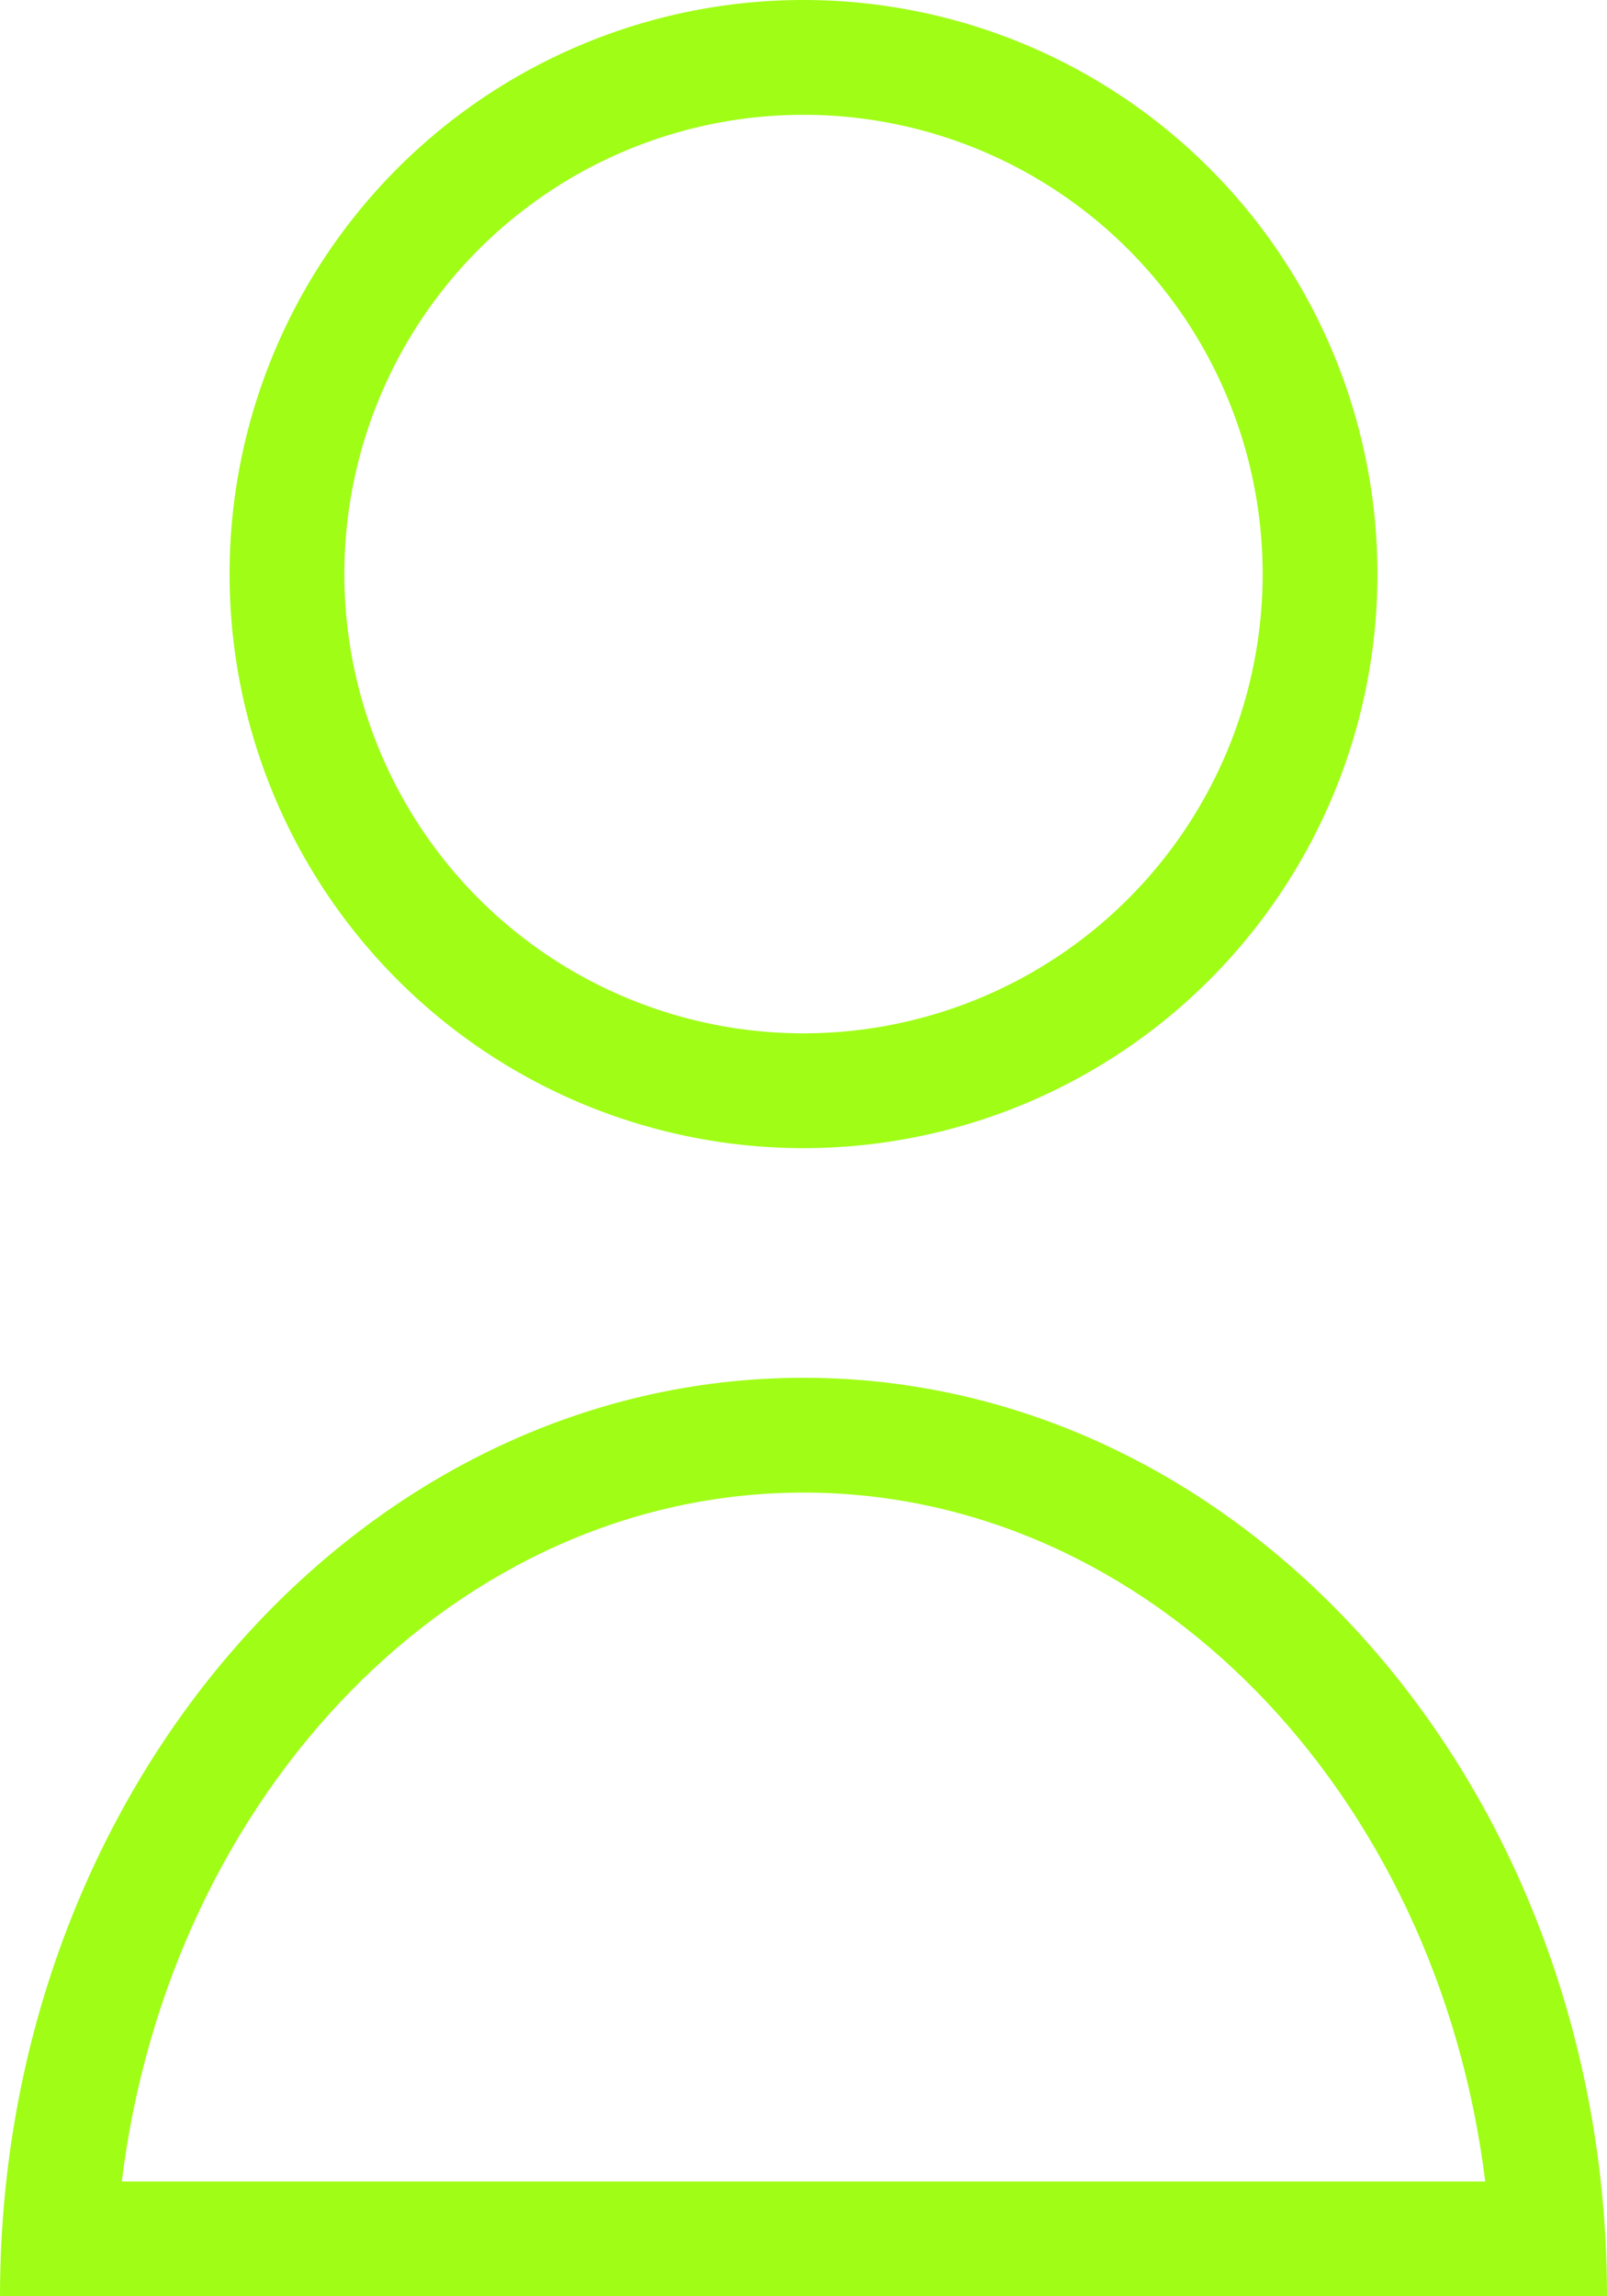 <svg xmlns="http://www.w3.org/2000/svg" width="14" height="20" viewBox="0 0 14 20">
  <g id="Сгруппировать_136" data-name="Сгруппировать 136" transform="translate(-0.002)">
    <path id="Эллипс_26" data-name="Эллипс 26" d="M5,1A4,4,0,1,0,9,5,4,4,0,0,0,5,1M5,0A5,5,0,1,1,0,5,5,5,0,0,1,5,0Z" transform="translate(2.002)" fill="#a0fd16"/>
    <path id="Вычитание_2" data-name="Вычитание 2" d="M12.939,7C12.521,3.612,10.017,1,7,1S1.478,3.612,1.061,7H12.939M14,8H0C0,3.588,3.14,0,7,0s7,3.588,7,8Z" transform="translate(0.002 12)" fill="#a0fd16"/>
  </g>
</svg>
